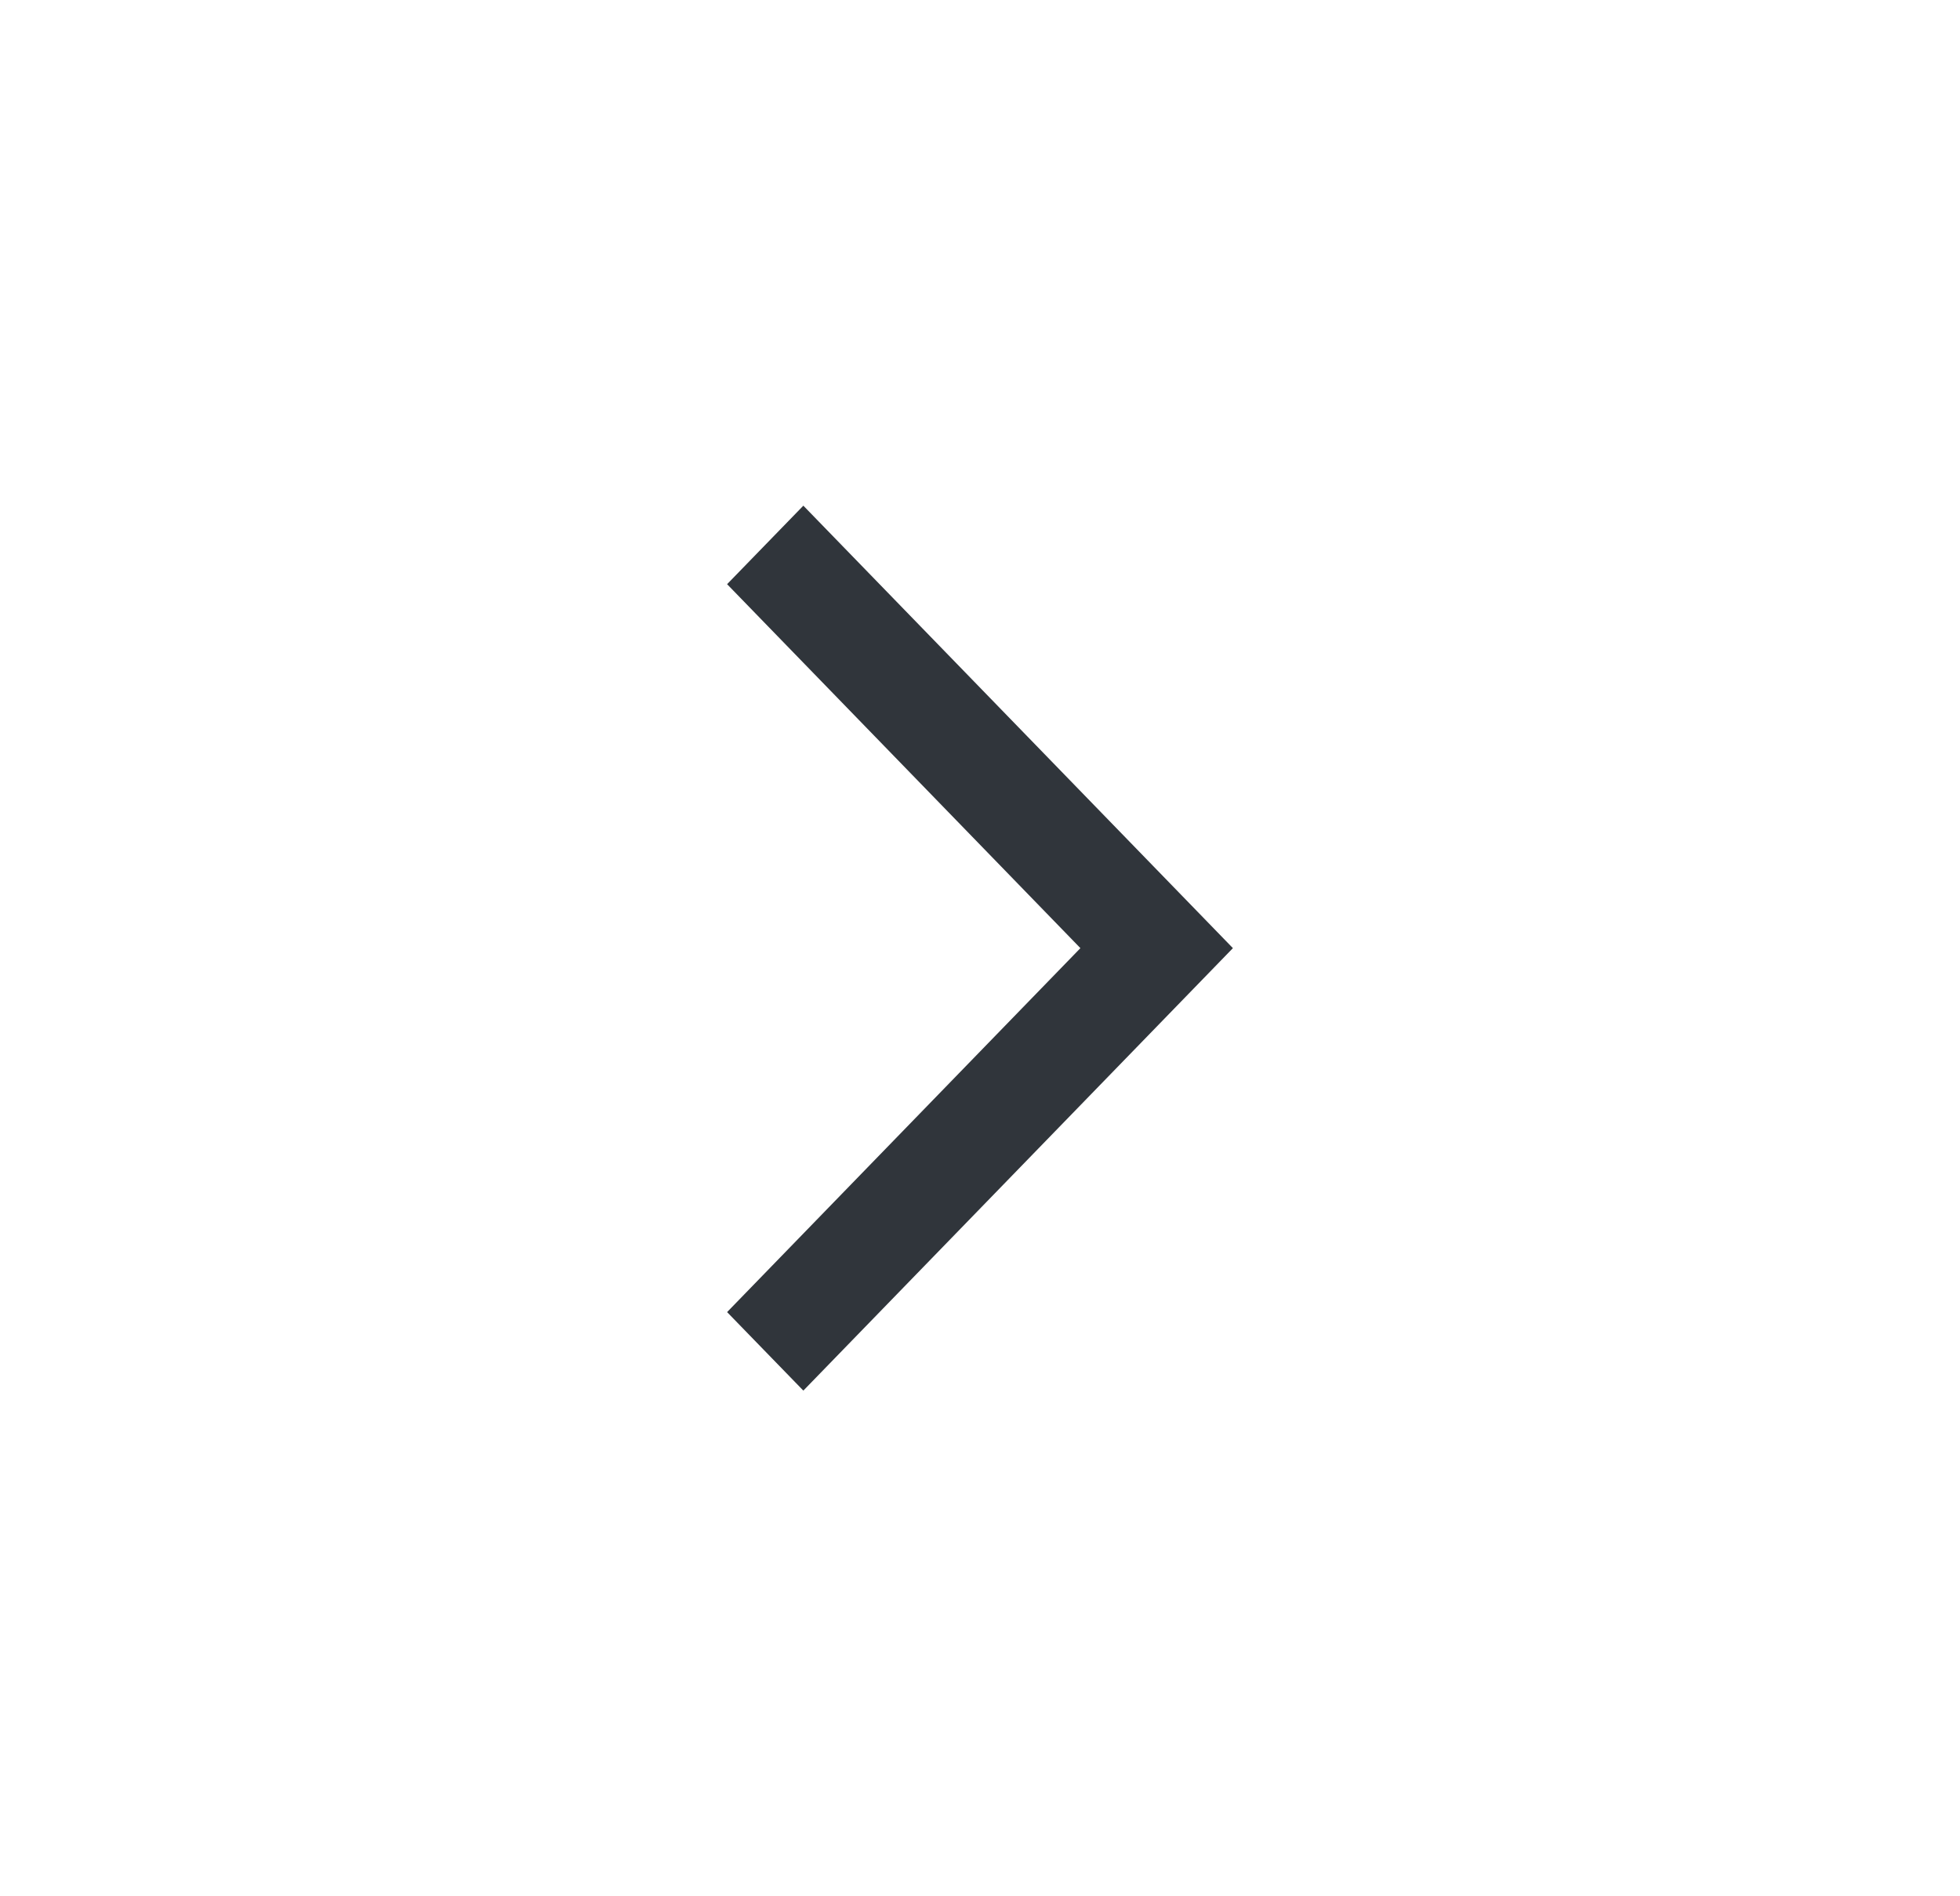 <svg width="31" height="30" viewBox="0 0 31 30" fill="none" xmlns="http://www.w3.org/2000/svg">
<g id="arrow_back_ios_new">
<mask id="mask0_543_3357" style="mask-type:alpha" maskUnits="userSpaceOnUse" x="0" y="0" width="31" height="30">
<rect id="Bounding box" width="30" height="30" transform="matrix(-1 0 0 1 30.5 0)" fill="#D9D9D9"/>
</mask>
<g mask="url(#mask0_543_3357)">
<path id="arrow_back_ios_new_2" d="M12.706 22L19.5 15L12.706 8L11.5 9.242L17.088 15L11.5 20.758L12.706 22Z" fill="#30353B"/>
</g>
</g>
</svg>
